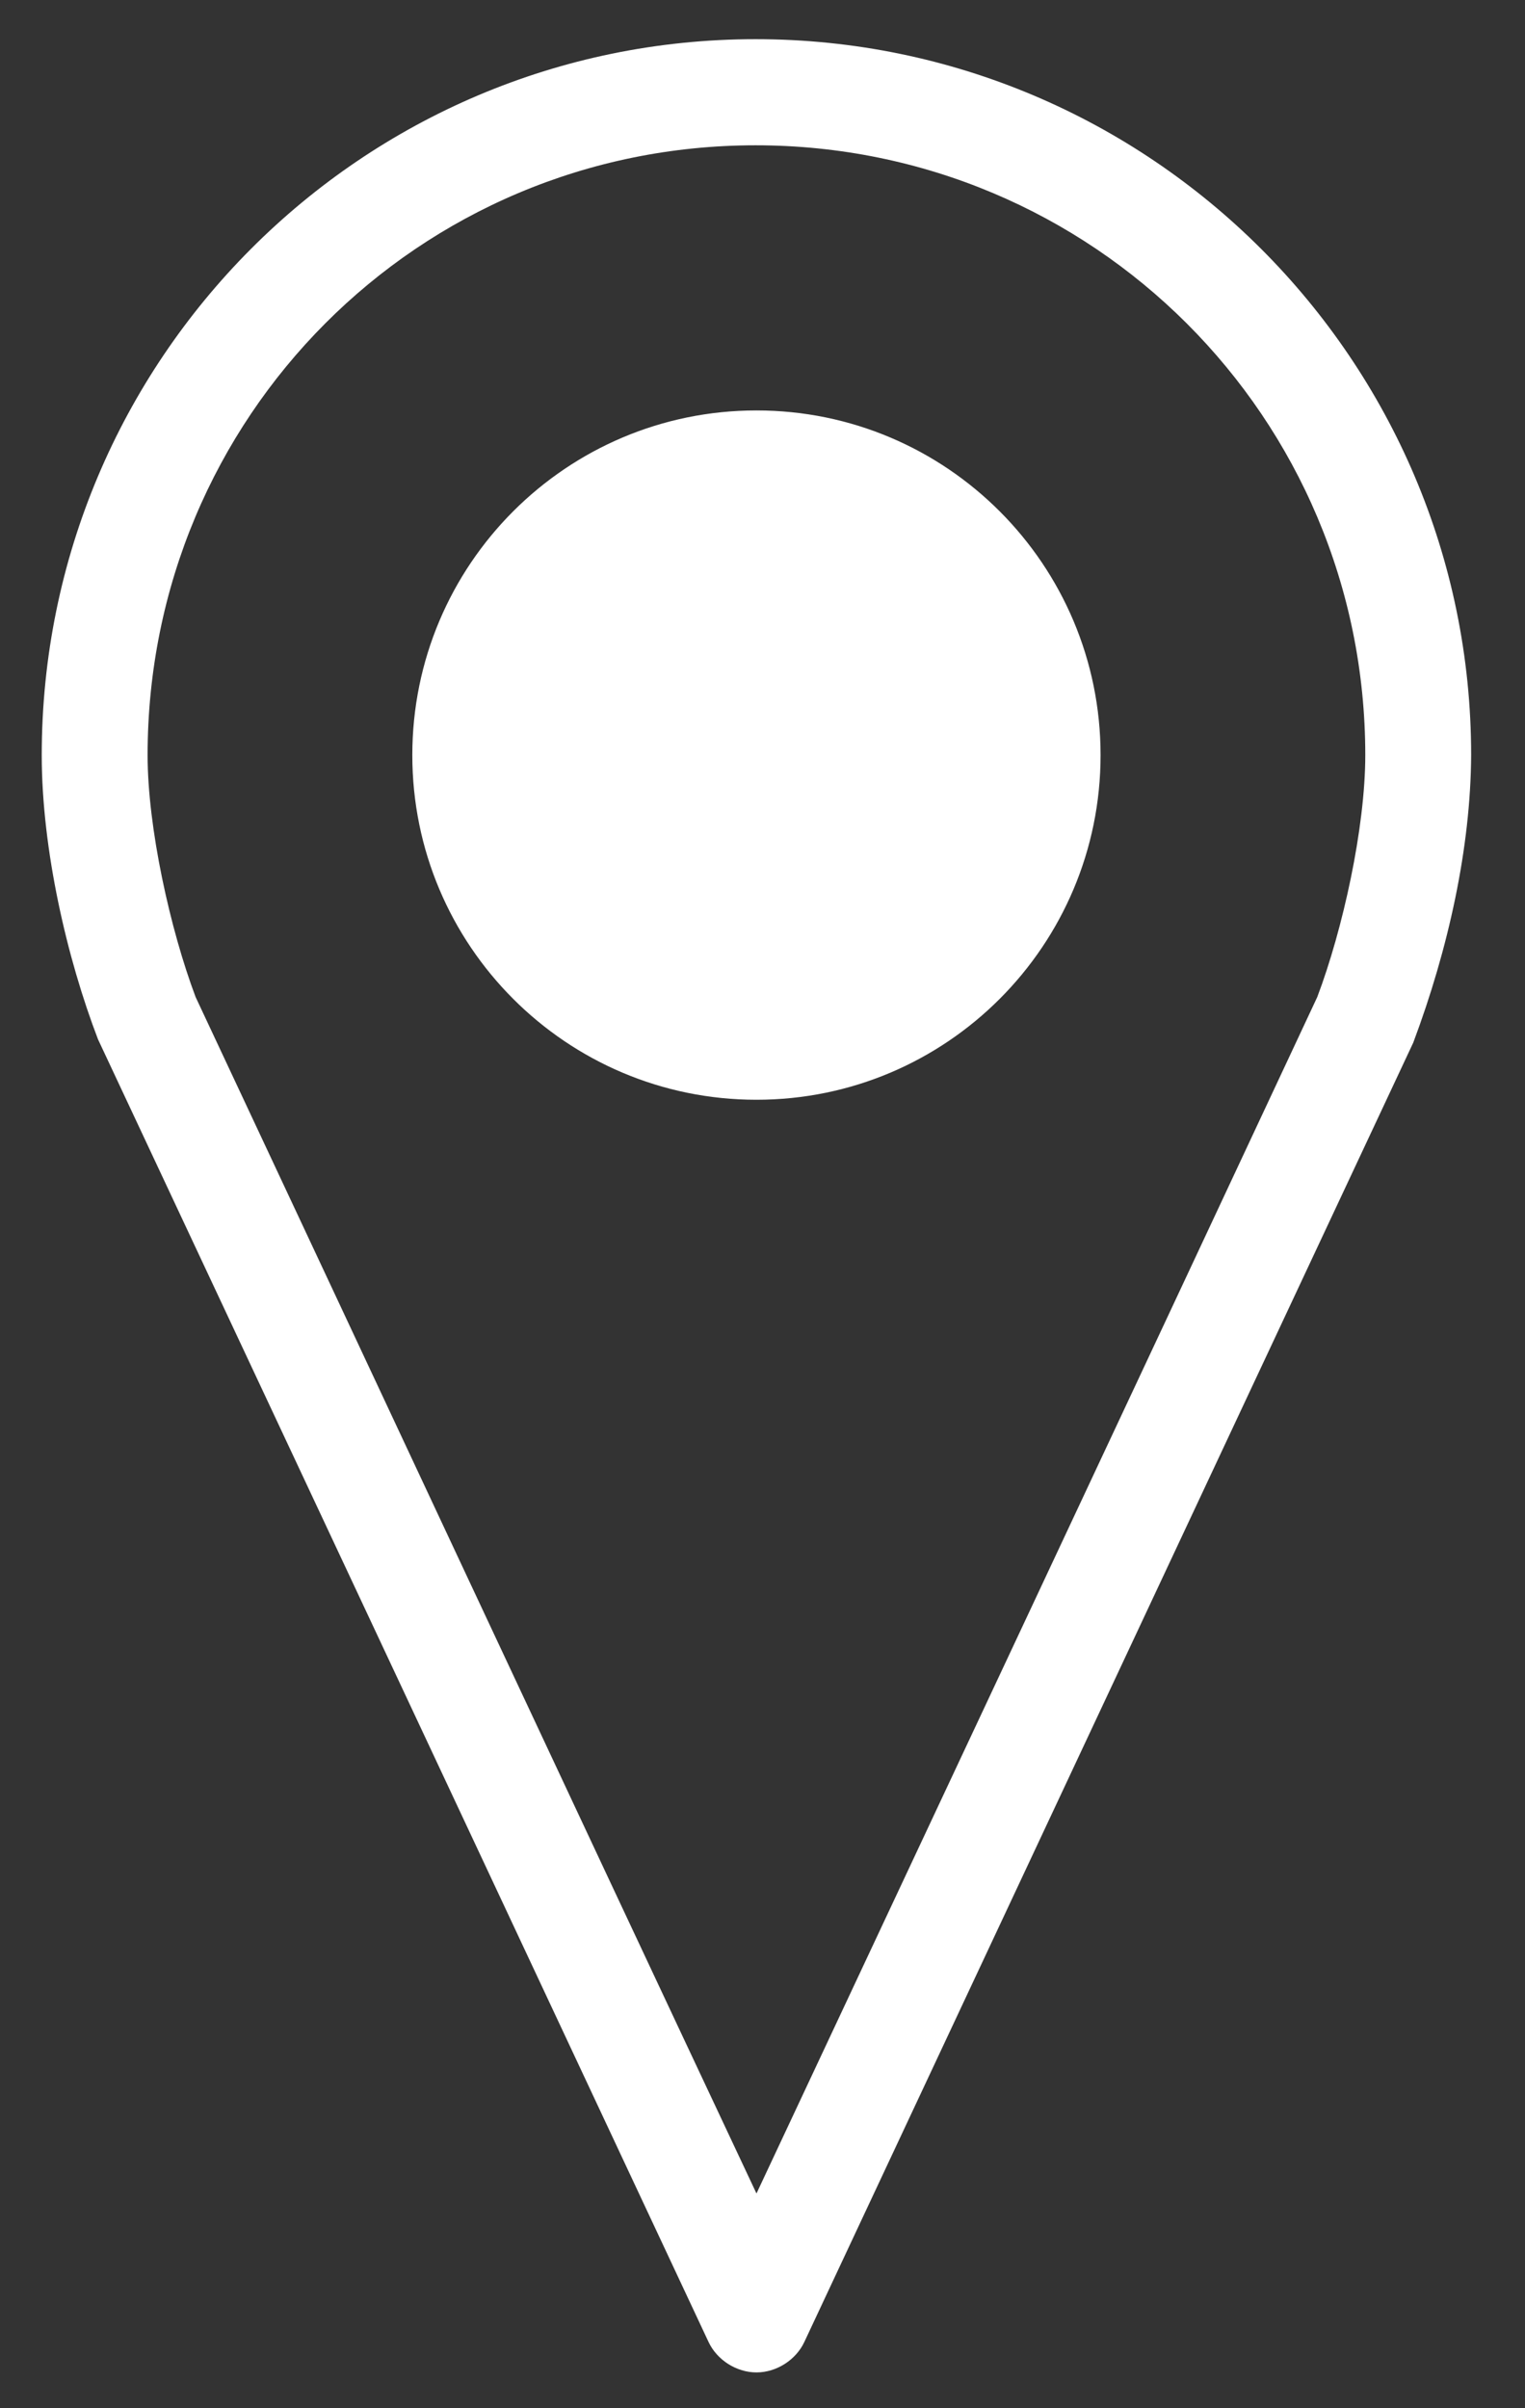 <?xml version="1.0" encoding="UTF-8"?>
<svg width="19px" height="30px" viewBox="0 0 19 30" version="1.1" xmlns="http://www.w3.org/2000/svg" xmlns:xlink="http://www.w3.org/1999/xlink">
    <rect x="0" y="0" width="19" height="30" fill="#333333" stroke="none"/>
    <!-- Generator: Sketch 45.2 (43514) - http://www.bohemiancoding.com/sketch -->
    <title>nav_icon</title>
    <desc>Created with Sketch.</desc>
    <defs></defs>
    <g id="Welcome" stroke="none" stroke-width="1" fill="none" fill-rule="evenodd">
        <g id="Desktop-HD" transform="translate(-167, -487)" fill-rule="nonzero" fill="#FFFFFF">
            <g id="Group-18" transform="translate(152, 476)">
                <path d="M24.414,11.488 C19.505,11.488 15.52,15.484 15.52,20.407 C15.52,21.584 15.836,22.944 16.221,23.947 C18.756,29.351 21.292,34.765 23.827,40.173 C23.932,40.399 24.175,40.554 24.425,40.554 C24.674,40.554 24.917,40.399 25.022,40.173 L32.608,23.988 C33.047,22.817 33.323,21.557 33.329,20.407 C33.329,15.482 29.324,11.488 24.414,11.488 Z M24.414,12.81 C28.612,12.81 32.01,16.197 32.01,20.407 C32.01,21.312 31.73,22.579 31.412,23.42 C28.984,28.611 26.508,33.883 24.425,38.325 C21.983,33.135 19.524,27.868 17.437,23.42 C17.12,22.578 16.839,21.311 16.839,20.407 C16.839,16.195 20.216,12.81 24.414,12.81 Z M24.425,16.113 C22.057,16.113 20.137,18.035 20.137,20.407 C20.137,22.778 22.057,24.7 24.425,24.7 C26.792,24.7 28.712,22.778 28.712,20.407 C28.712,18.035 26.792,16.113 24.425,16.113 Z" id="nav_icon"></path>
            </g>
        </g>
    </g>
</svg>